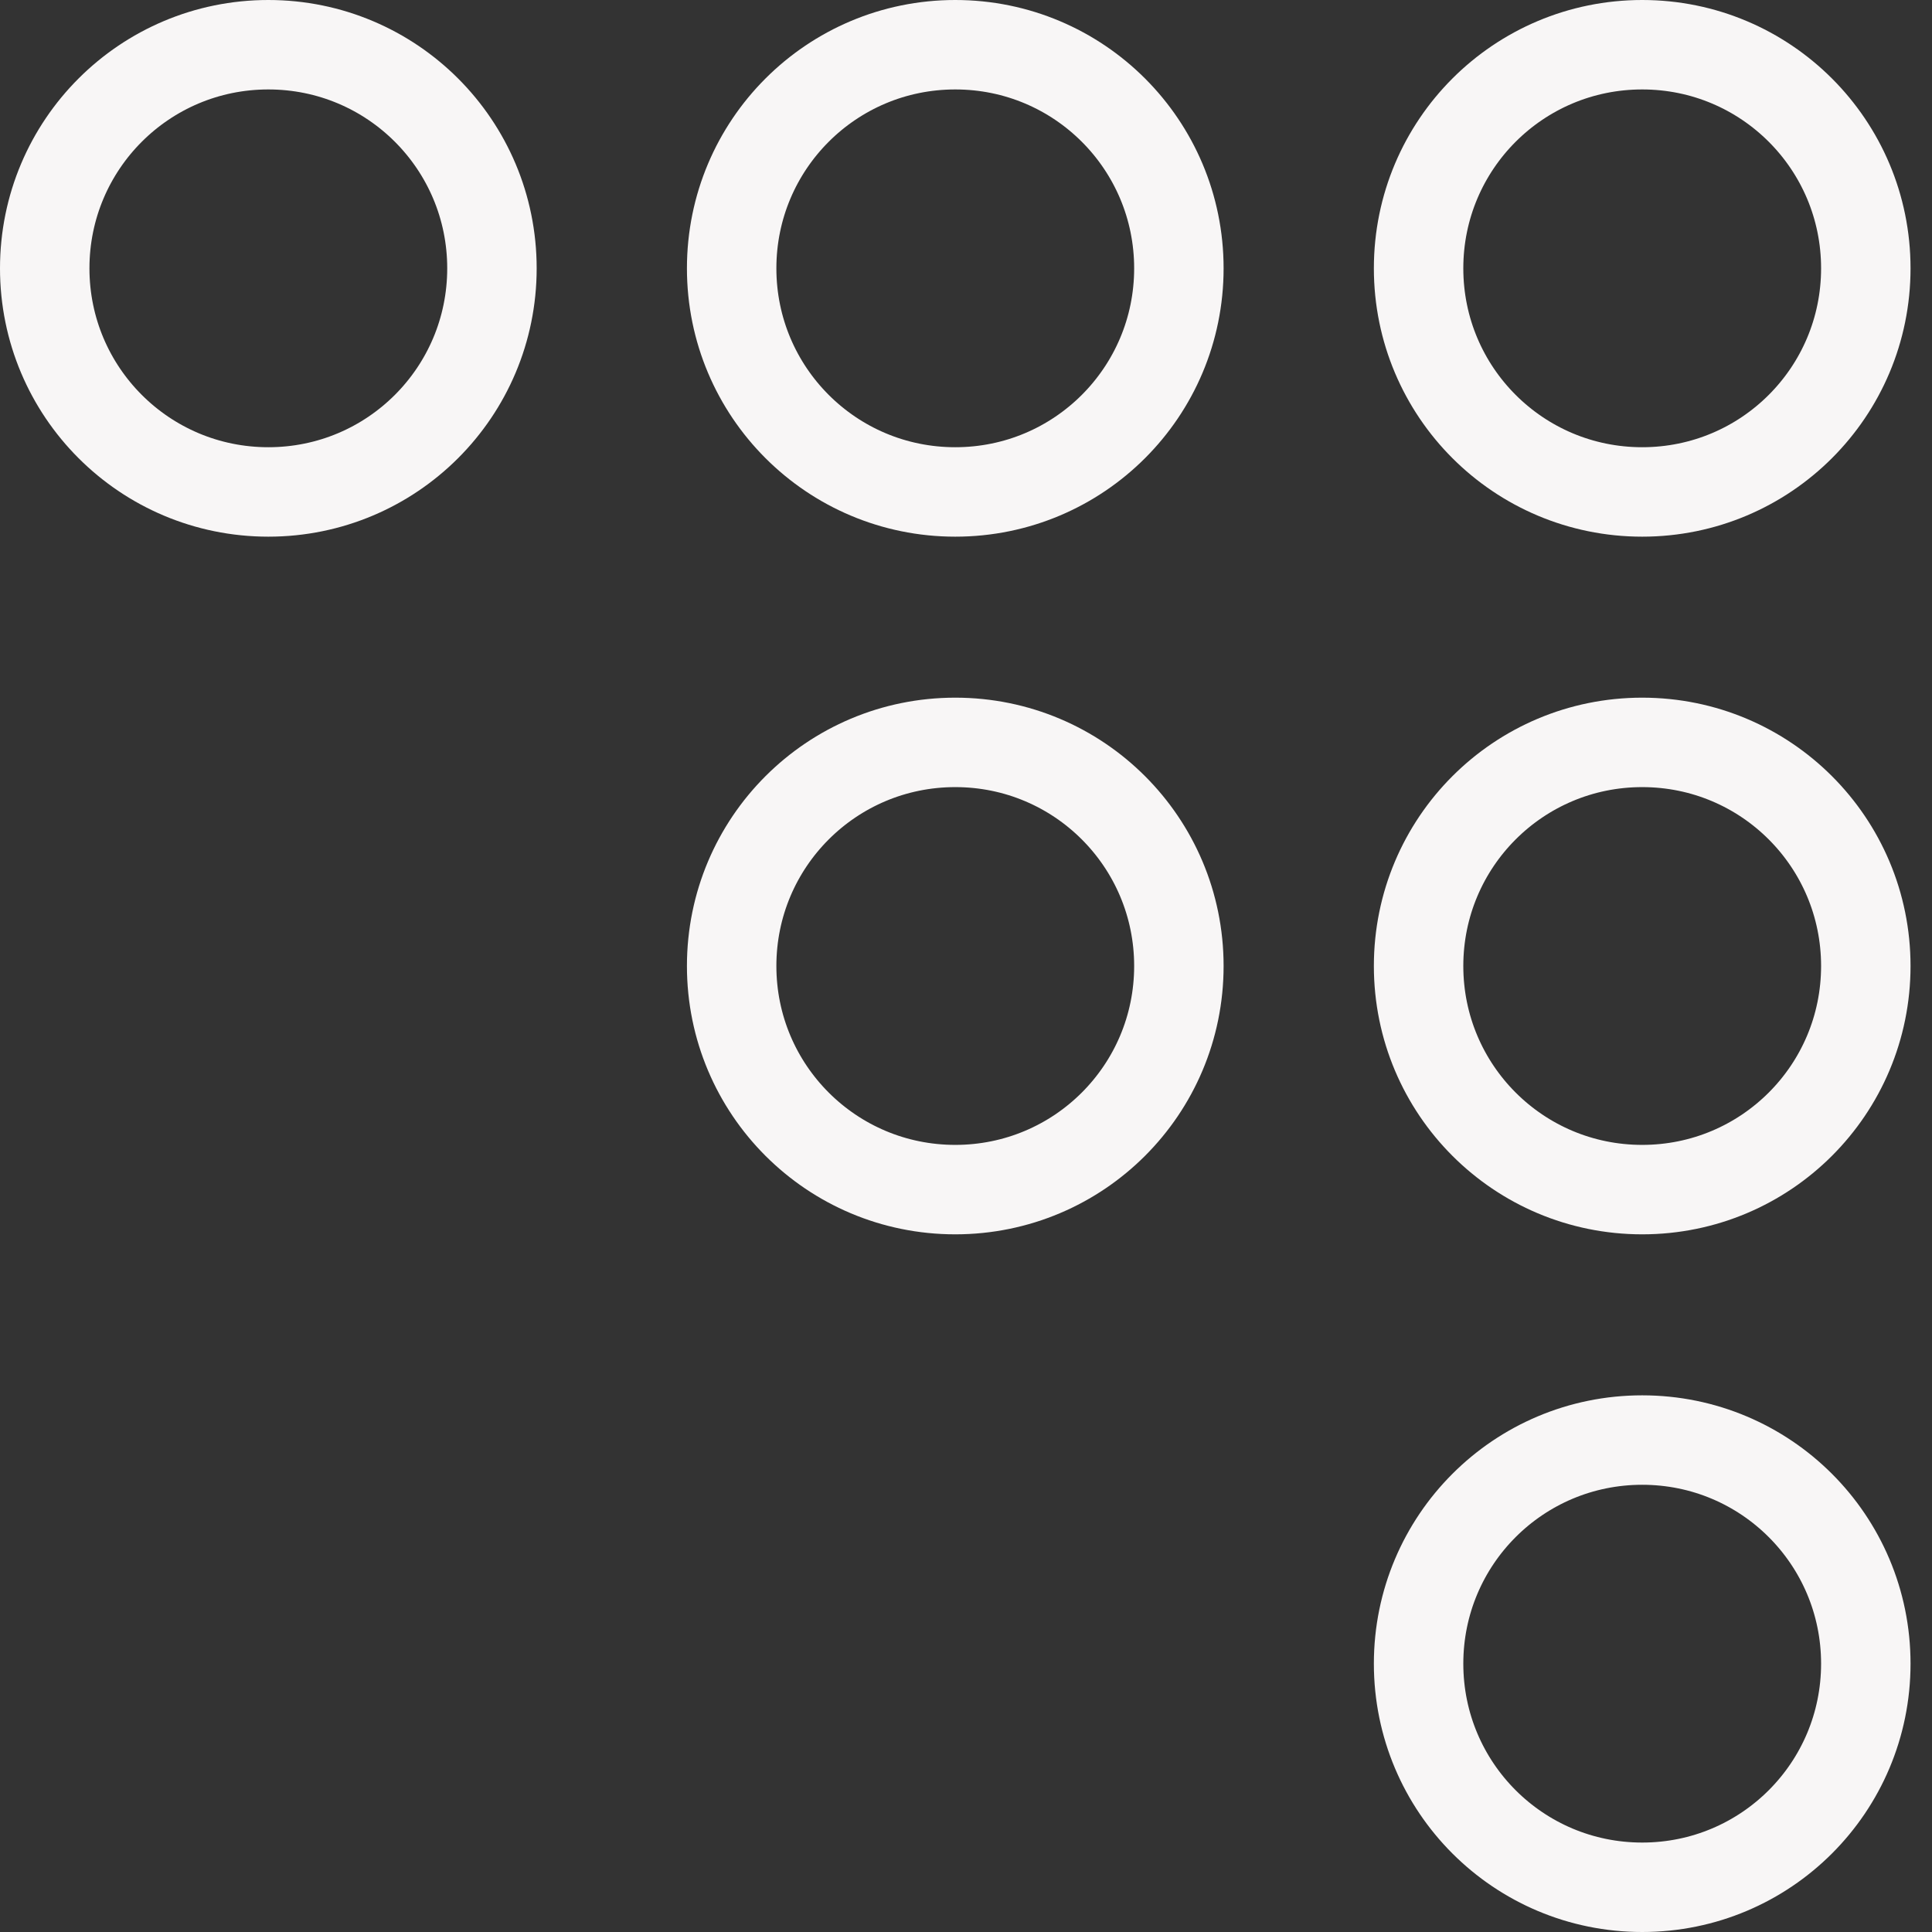 <svg width="2160" height="2160" viewBox="0 0 2160 2160" fill="none" xmlns="http://www.w3.org/2000/svg">
<rect x="0" y="0" width="2160" height="2160" fill="#333333" stroke="none"/>
<g clip-path="url(#clip0_424_586)">
<path d="M550 300C550 438.258 438.258 550 300 550C161.742 550 50 438.258 50 300C50 161.743 161.742 50 300 50C438.258 50 550 161.743 550 300Z" stroke="#F8F6F6" stroke-width="100"/>
<path d="M1318 300C1318 438.258 1206.26 550 1068 550C929.742 550 818 438.258 818 300C818 161.743 929.742 50 1068 50C1206.26 50 1318 161.743 1318 300Z" stroke="#F8F6F6" stroke-width="100"/>
<path d="M2086 300C2086 438.258 1974.26 550 1836 550C1697.74 550 1586 438.258 1586 300C1586 161.743 1697.74 50 1836 50C1974.26 50 2086 161.743 2086 300Z" stroke="#F8F6F6" stroke-width="100"/>
<path d="M1836 1610C1974.26 1610 2086 1721.74 2086 1860C2086 1998.26 1974.26 2110 1836 2110C1697.74 2110 1586 1998.26 1586 1860C1586 1721.74 1697.74 1610 1836 1610Z" stroke="#F8F6F6" stroke-width="100"/>
<path d="M1836 830C1974.26 830 2086 941.742 2086 1080C2086 1218.26 1974.26 1330 1836 1330C1697.74 1330 1586 1218.26 1586 1080C1586 941.742 1697.74 830 1836 830Z" stroke="#F8F6F6" stroke-width="100"/>
<path d="M1068 830C1206.26 830 1318 941.742 1318 1080C1318 1218.26 1206.26 1330 1068 1330C929.743 1330 818 1218.26 818 1080C818 941.742 929.743 830 1068 830Z" stroke="#F8F6F6" stroke-width="100"/>
</g>
<defs>
<clipPath id="clip0_424_586">
<rect width="2160" height="2160" fill="white"/>
</clipPath>
</defs>
</svg>
